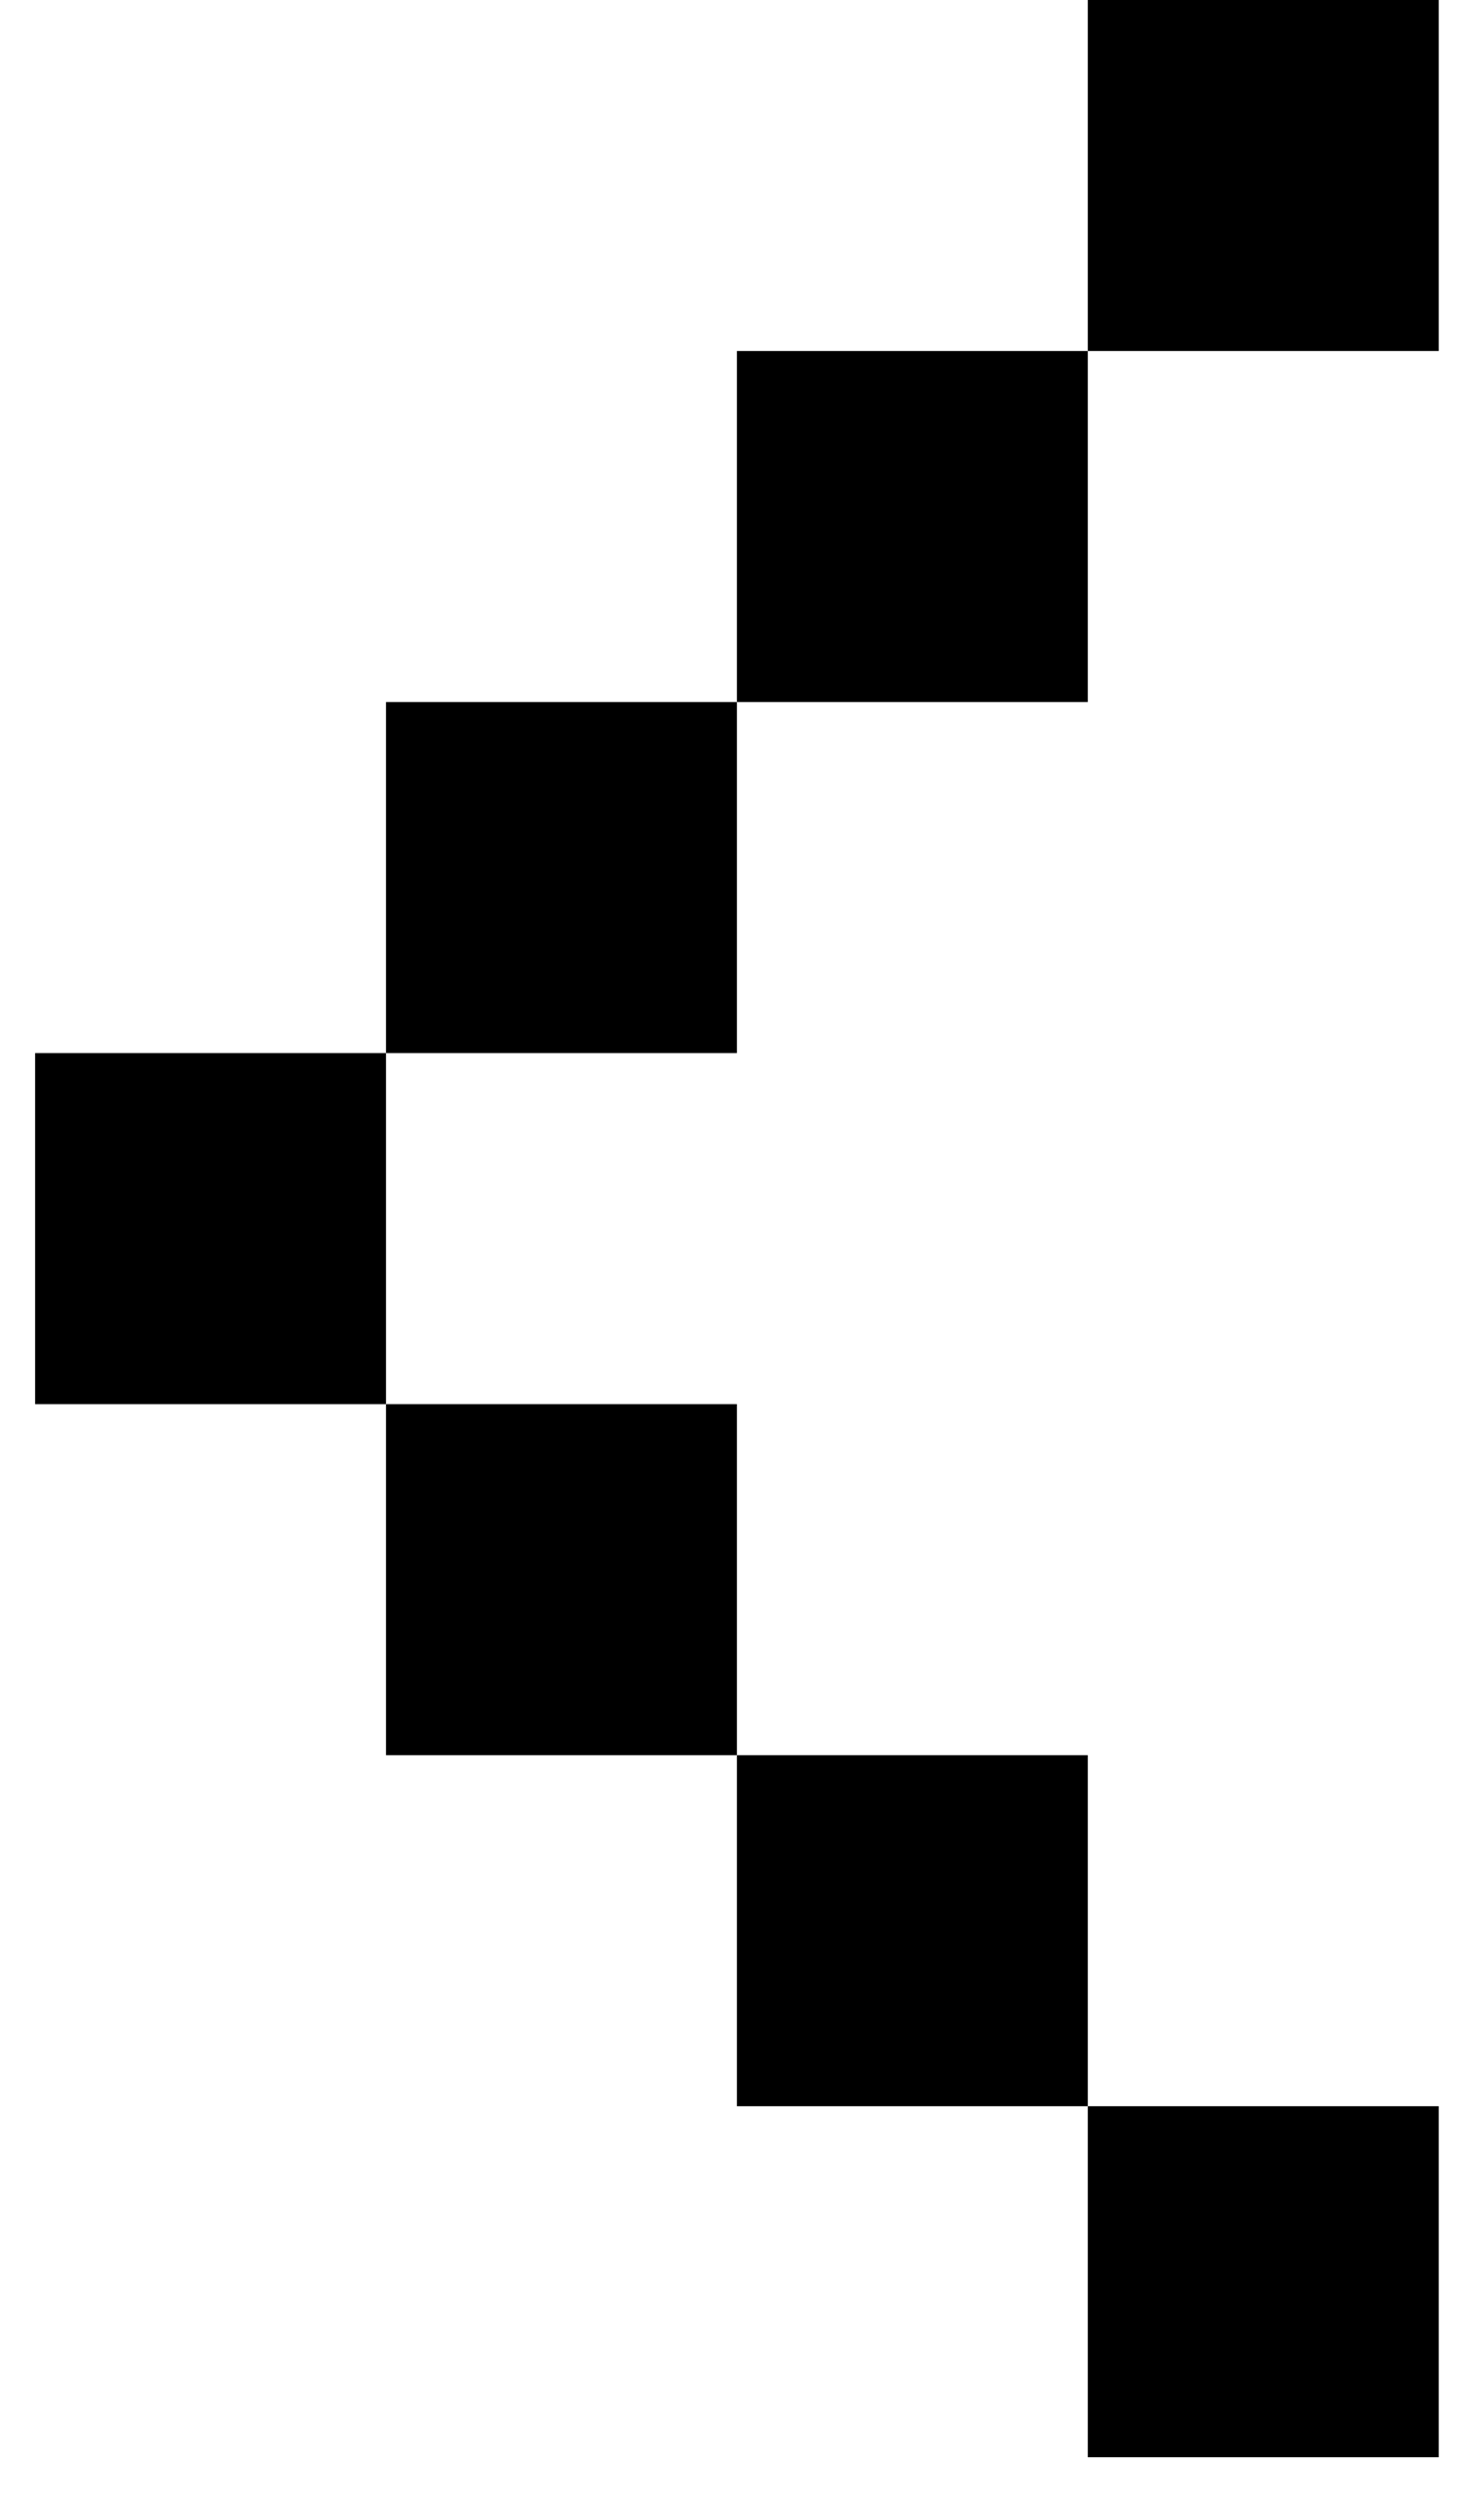 <svg xmlns="http://www.w3.org/2000/svg" xmlns:xlink="http://www.w3.org/1999/xlink" version="1.1" x="0px" y="0px" width="4.229px" height="7.104px" viewBox="0 0 4.229 7.104" enable-background="new 0 0 4.229 7.104" xml:space="preserve"><g><g><g><g><rect x="3.1" y="6" width="1" height="1"/><rect x="2.1" y="5" width="1" height="1"/><rect x="1.1" y="4" width="1" height="1"/><rect x="3.1" width="1" height="1"/><rect x="2.1" y="1" width="1" height="1"/><rect x="1.1" y="2" width="1" height="1"/><rect x="0.1" y="3" width="1" height="1"/></g><g></g></g></g></g><g></g></svg>
